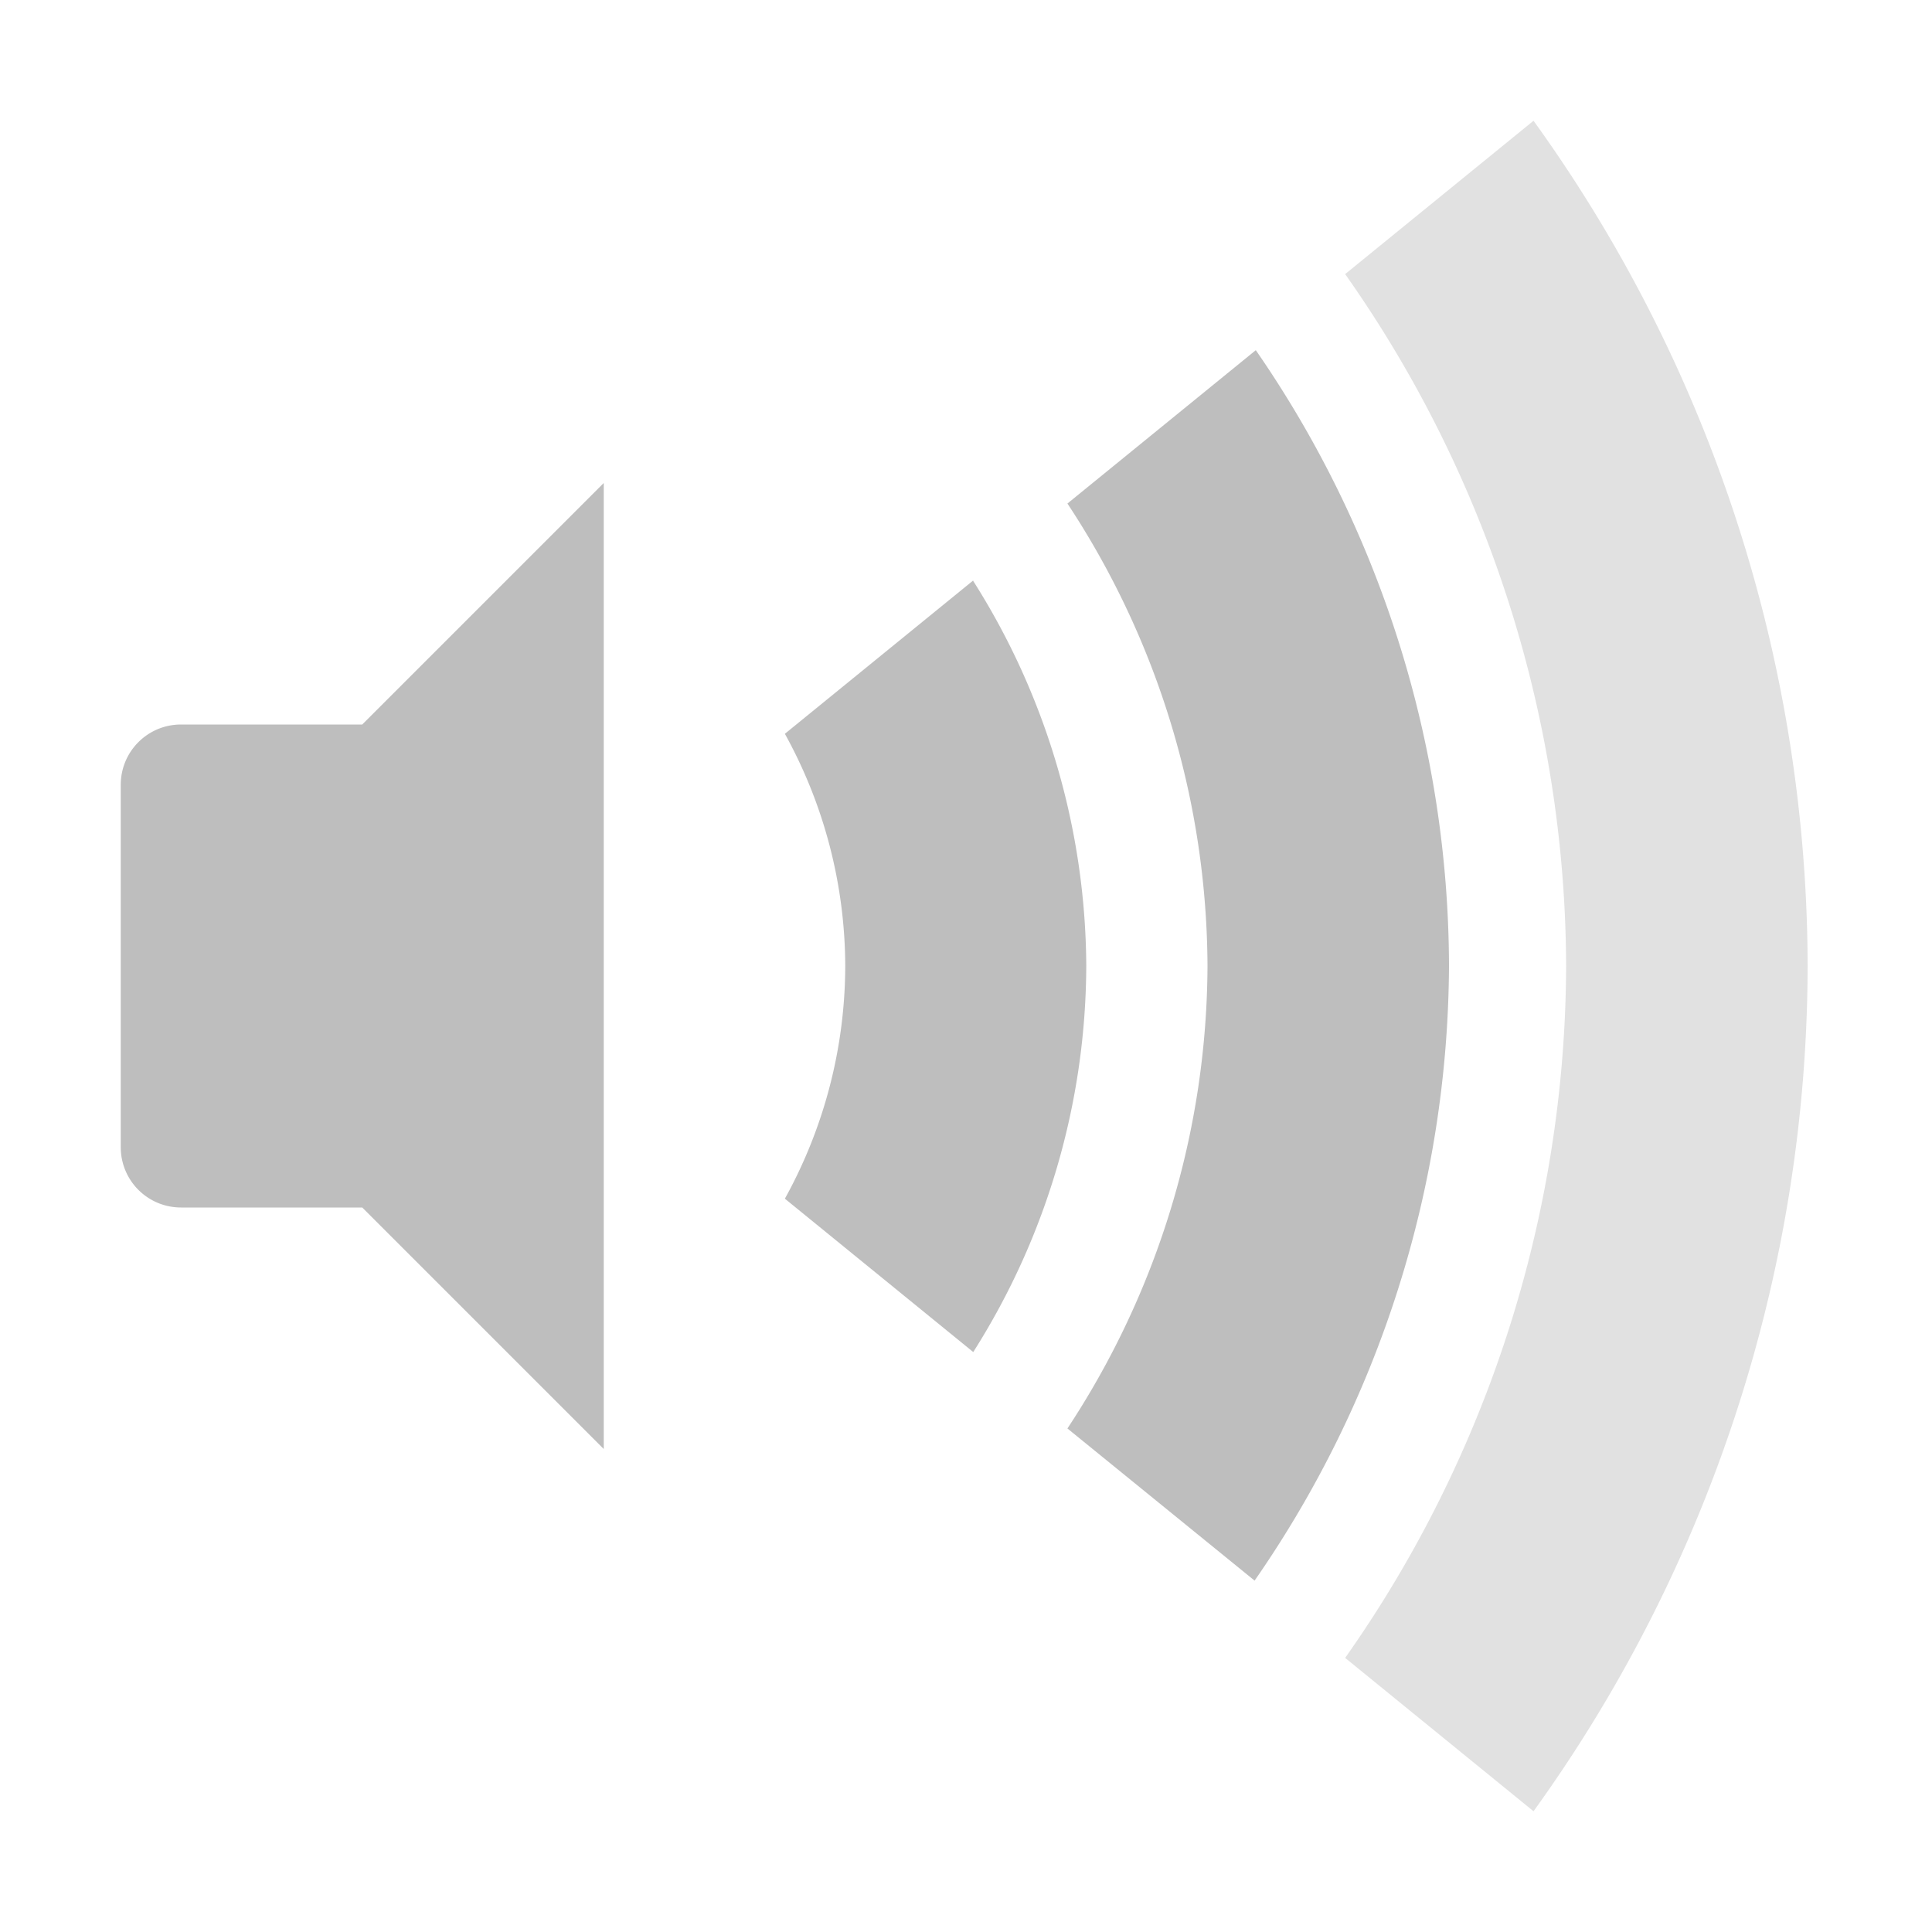 <?xml version="1.0" encoding="UTF-8"?>
<svg width="16" height="16" version="1.1" xmlns="http://www.w3.org/2000/svg">
 <path d="m10.4 2.9-1.56 1.27a7 7 0 0 1 1.16 3.83 7 7 0 0 1-1.16 3.83l1.55 1.26a9 9 0 0 0 1.61-5.09 9 9 0 0 0-1.6-5.1zm-5.4 1.1-2 2h-1.5c-0.277 0-0.5 0.223-0.5 0.5v3c0 0.277 0.223 0.5 0.5 0.5h1.5l2 2v-8zm3.06 0.807-1.56 1.27a4 4 0 0 1 0.5 1.92 4 4 0 0 1-0.5 1.93l1.56 1.27a6 6 0 0 0 0.936-3.2 6 6 0 0 0-0.939-3.19z" fill="#bebebe"/>
 <path d="m12.7 1-1.56 1.27a10 10 0 0 1 1.83 5.73 10 10 0 0 1-1.83 5.73l1.56 1.27a12 12 0 0 0 2.27-7 12 12 0 0 0-2.27-7z" fill="#bebebe" opacity=".45"/>
</svg>

